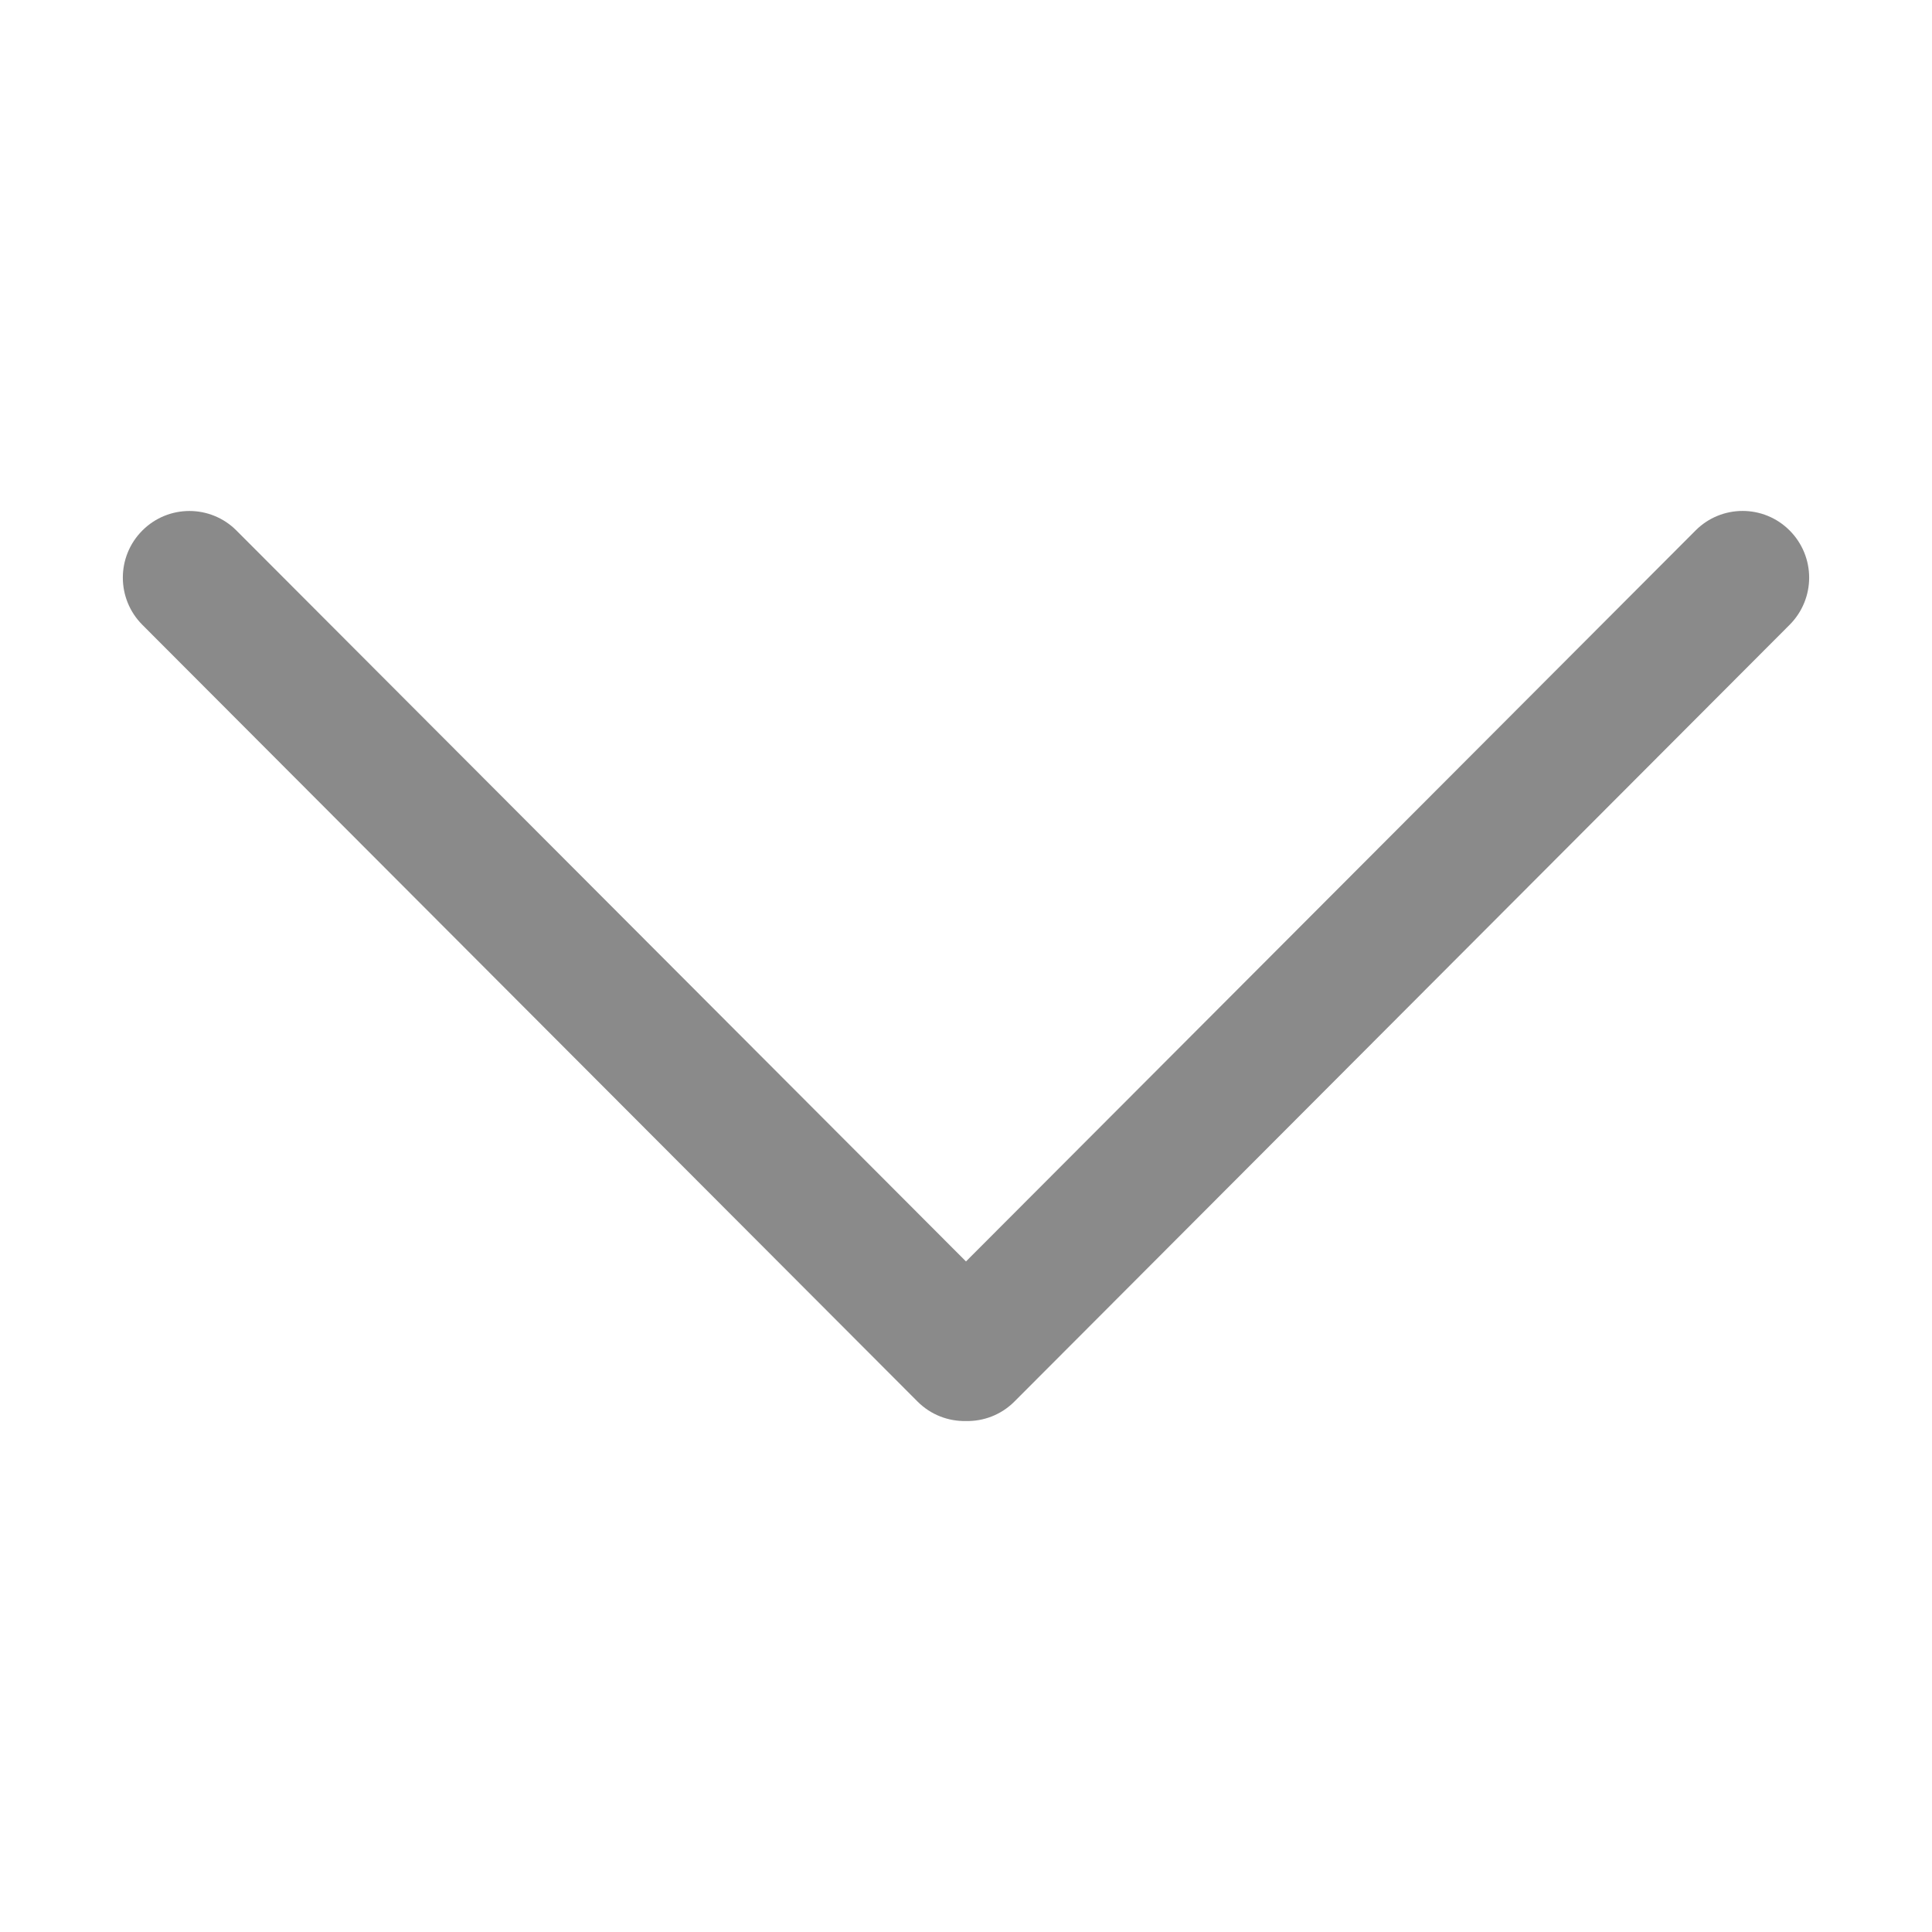 <svg class="icon" viewBox="0 0 1024 1024" xmlns="http://www.w3.org/2000/svg" width="200" height="200"><defs><style/></defs><path d="M948.56 281.18c-13.765-13.833-36.127-13.833-49.893 0L511.991 668.591 125.314 281.18c-13.764-13.798-36.093-13.798-49.857 0-13.8 13.798-13.8 36.162 0 49.994l410.858 411.674c7.067 7.085 16.402 10.521 25.675 10.33 9.275.192 18.61-3.245 25.678-10.33l410.891-411.71c6.864-6.898 10.332-15.94 10.332-24.98s-3.467-18.08-10.33-24.978z" fill="#8a8a8a"/></svg>